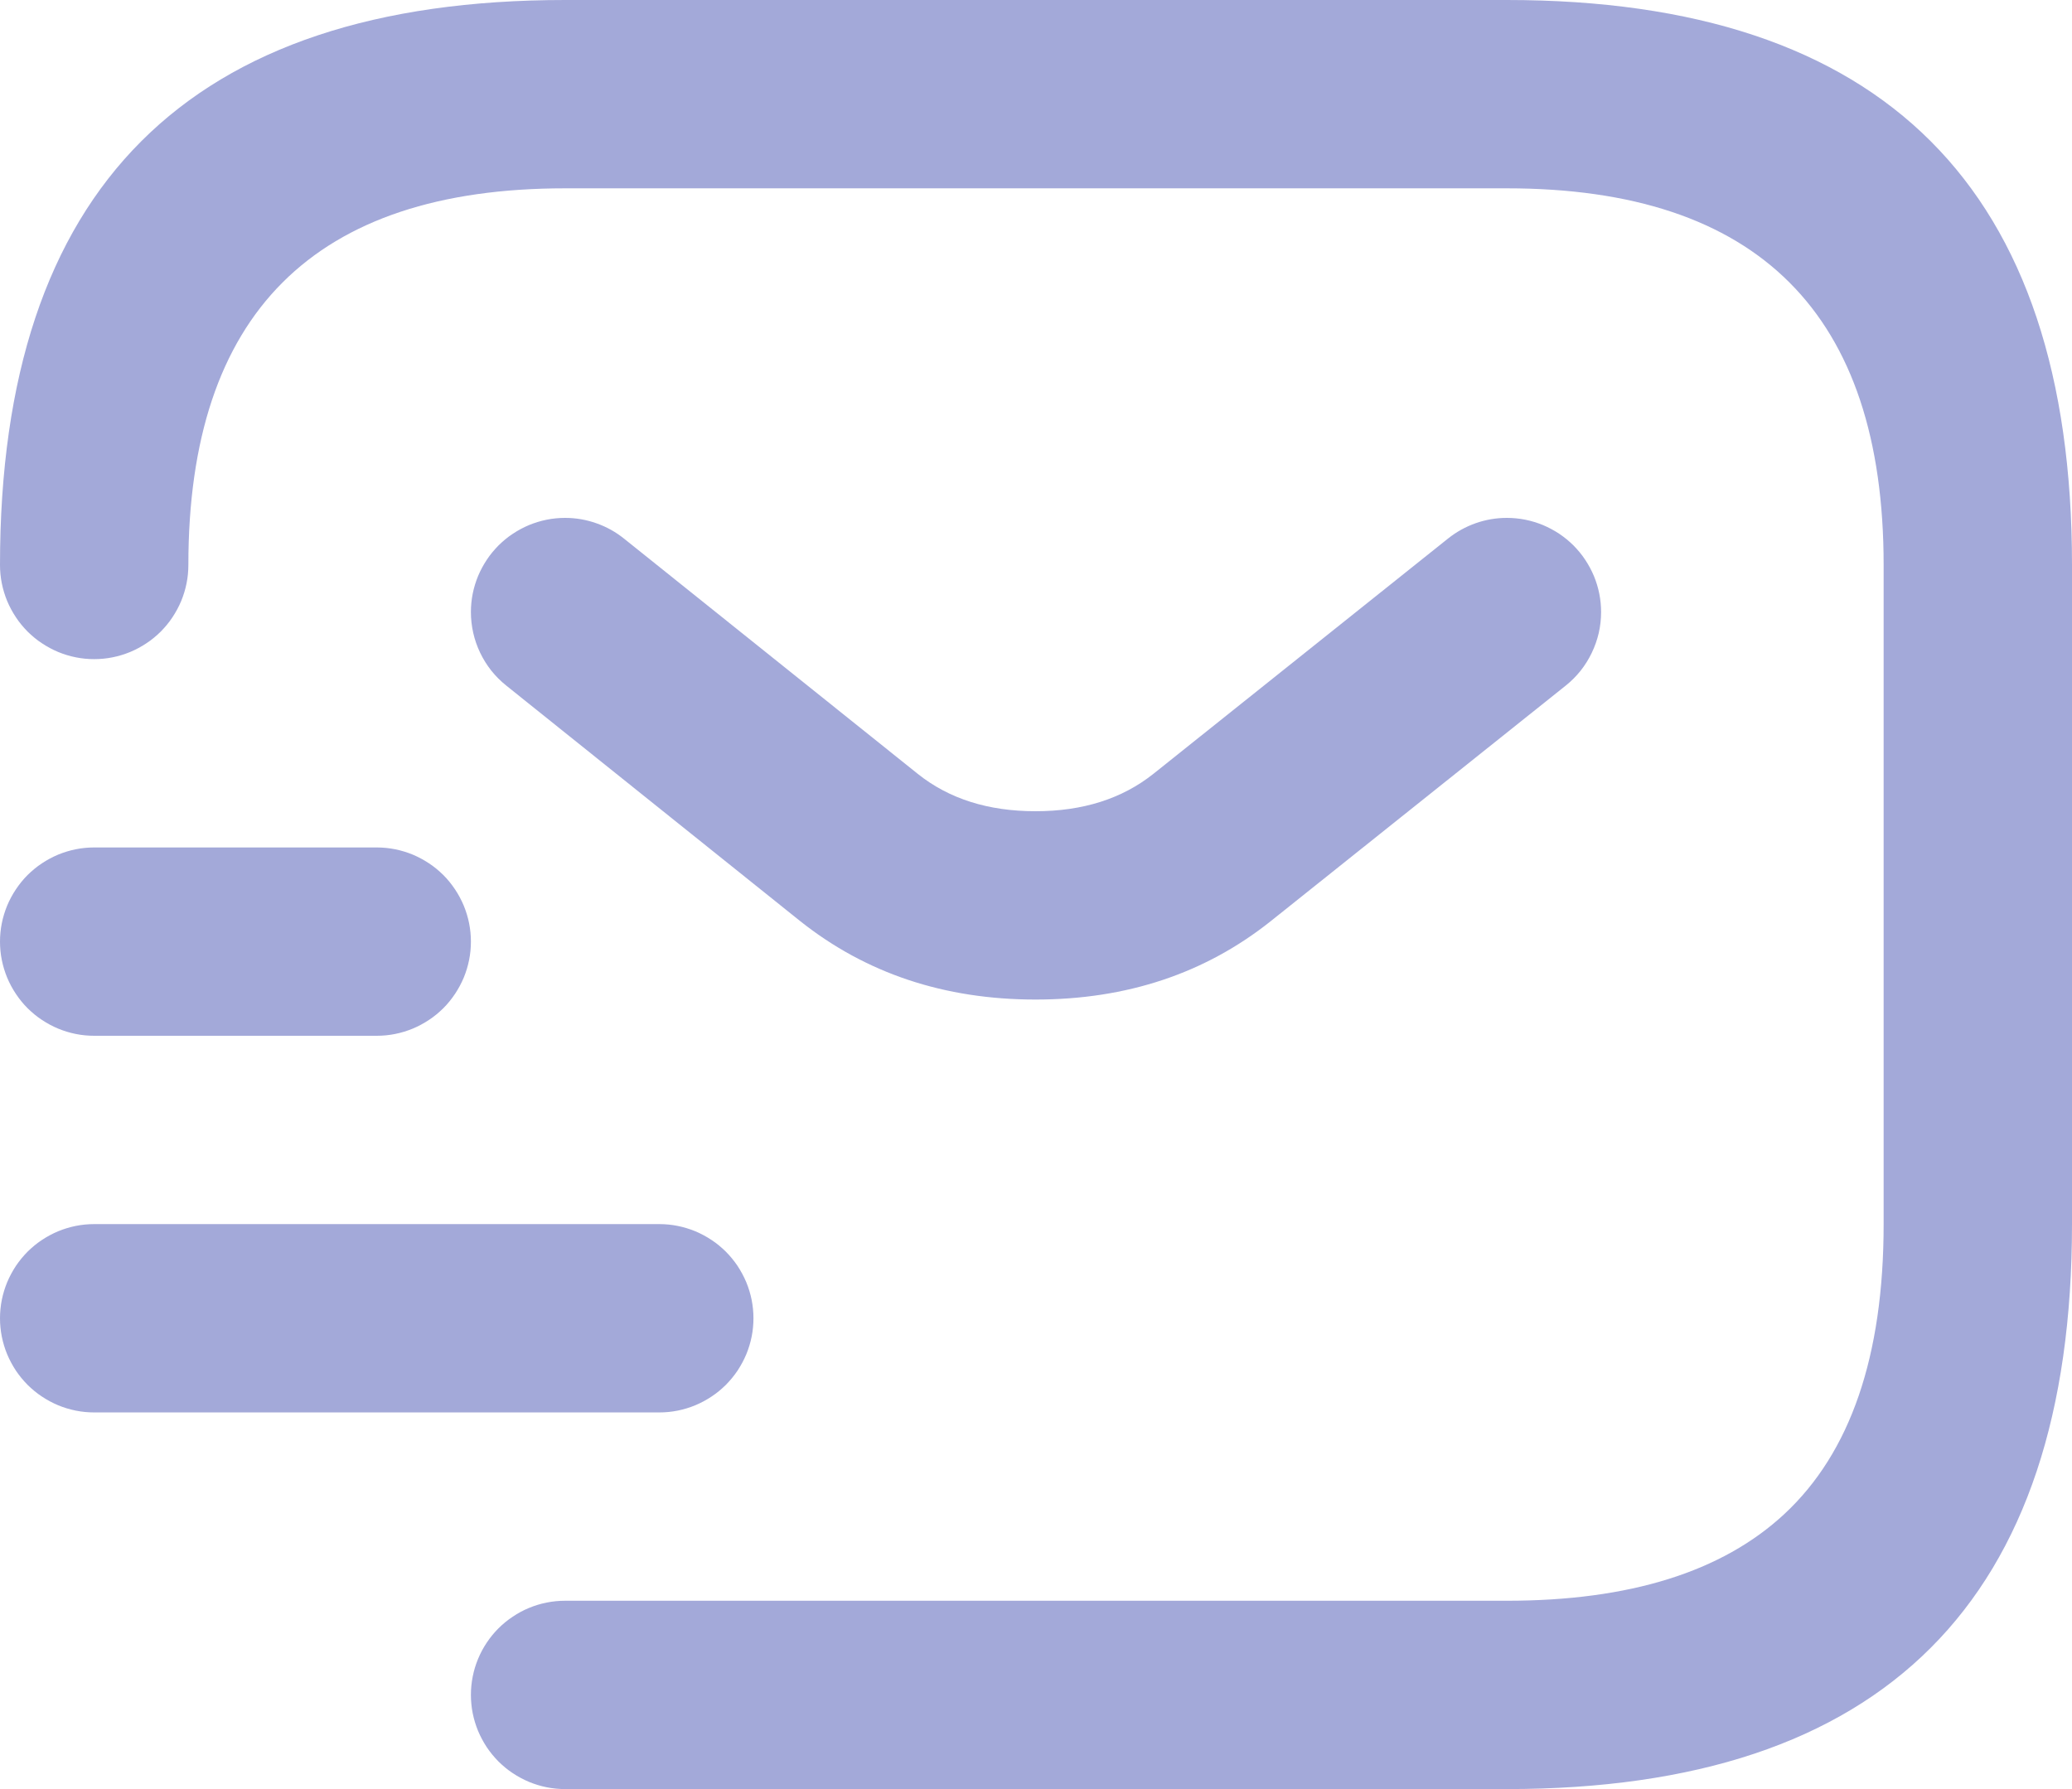 <svg xmlns="http://www.w3.org/2000/svg" xmlns:xlink="http://www.w3.org/1999/xlink" fill="none" version="1.1" width="27.5" height="23.75" viewBox="0 0 27.5 23.75"><g><path d="M7.5,21.25L20,21.25Q22.442,21.25,23.681,20.1Q25,18.875,25,16.25L25,7.5Q25,2.5,20,2.5L7.5,2.5Q2.501,2.5,2.5,7.499L2.5,7.5Q2.5,7.561,2.494,7.623Q2.488,7.684,2.476,7.744Q2.464,7.804,2.446,7.863Q2.428,7.922,2.405,7.978Q2.381,8.035,2.352,8.089Q2.323,8.143,2.289,8.194Q2.255,8.246,2.216,8.293Q2.177,8.34,2.134,8.384Q2.09,8.427,2.043,8.466Q1.996,8.505,1.944,8.539Q1.893,8.573,1.839,8.602Q1.785,8.631,1.728,8.655Q1.672,8.678,1.613,8.696Q1.554,8.714,1.494,8.726Q1.434,8.738,1.373,8.744Q1.311,8.75,1.25,8.75Q1.189,8.75,1.127,8.744Q1.066,8.738,1.006,8.726Q0.946,8.714,0.887,8.696Q0.828,8.678,0.772,8.655Q0.715,8.631,0.661,8.602Q0.607,8.573,0.556,8.539Q0.504,8.505,0.457,8.466Q0.41,8.427,0.366,8.384Q0.323,8.34,0.284,8.293Q0.245,8.246,0.211,8.194Q0.177,8.143,0.148,8.089Q0.119,8.035,0.095,7.978Q0.072,7.922,0.054,7.863Q0.036,7.804,0.024,7.744Q0.012,7.684,0.006,7.623Q0,7.561,0,7.5Q0,0,7.5,0L20,0Q27.5,0,27.5,7.5L27.5,16.25Q27.5,23.75,20,23.75L7.5,23.75Q7.439,23.75,7.377,23.744Q7.316,23.738,7.256,23.726Q7.196,23.714,7.137,23.696Q7.078,23.678,7.022,23.655Q6.965,23.631,6.911,23.602Q6.857,23.573,6.806,23.539Q6.754,23.505,6.707,23.466Q6.66,23.427,6.616,23.384Q6.573,23.34,6.534,23.293Q6.495,23.245,6.461,23.195Q6.427,23.143,6.398,23.089Q6.369,23.035,6.345,22.978Q6.322,22.922,6.304,22.863Q6.286,22.804,6.274,22.744Q6.262,22.684,6.256,22.622Q6.25,22.561,6.25,22.5Q6.25,22.377,6.274,22.256Q6.298,22.135,6.345,22.022Q6.392,21.908,6.461,21.805Q6.529,21.703,6.616,21.616Q6.703,21.529,6.806,21.461Q6.908,21.392,7.022,21.345Q7.135,21.298,7.256,21.274Q7.377,21.25,7.5,21.25ZM8.282,7.15L12.182,10.274Q12.802,10.769,13.744,10.769Q14.685,10.769,15.309,10.272L19.22,7.148Q19.386,7.016,19.587,6.945Q19.787,6.875,20,6.875Q20.061,6.875,20.122,6.881Q20.184,6.887,20.244,6.899Q20.304,6.911,20.363,6.929Q20.422,6.947,20.478,6.97Q20.535,6.994,20.589,7.023Q20.643,7.052,20.695,7.086Q20.745,7.12,20.793,7.159Q20.84,7.198,20.884,7.241Q20.927,7.285,20.966,7.332Q21.005,7.379,21.039,7.431Q21.073,7.482,21.102,7.536Q21.131,7.59,21.155,7.647Q21.178,7.703,21.196,7.762Q21.214,7.821,21.226,7.881Q21.238,7.941,21.244,8.002Q21.25,8.064,21.25,8.125Q21.25,8.266,21.219,8.403Q21.187,8.54,21.126,8.667Q21.065,8.794,20.978,8.904Q20.89,9.014,20.78,9.102L20.78,9.102L16.866,12.228Q15.559,13.269,13.744,13.269Q11.929,13.269,10.618,12.226L6.719,9.101L6.718,9.1Q6.609,9.013,6.521,8.903Q6.434,8.793,6.373,8.666Q6.312,8.539,6.281,8.402Q6.25,8.265,6.25,8.125Q6.25,8.064,6.256,8.002Q6.262,7.941,6.274,7.881Q6.286,7.821,6.304,7.762Q6.322,7.703,6.345,7.647Q6.369,7.59,6.398,7.536Q6.427,7.482,6.461,7.431Q6.495,7.379,6.534,7.332Q6.573,7.285,6.616,7.241Q6.66,7.198,6.707,7.159Q6.754,7.12,6.806,7.086Q6.857,7.052,6.911,7.023Q6.965,6.994,7.022,6.97Q7.078,6.947,7.137,6.929Q7.196,6.911,7.256,6.899Q7.316,6.887,7.377,6.881Q7.439,6.875,7.5,6.875Q7.713,6.875,7.914,6.946Q8.115,7.016,8.282,7.15L8.282,7.15ZM1.25,11.25L5,11.25Q5.061,11.25,5.123,11.256Q5.184,11.262,5.244,11.274Q5.304,11.286,5.363,11.304Q5.422,11.322,5.478,11.345Q5.535,11.369,5.589,11.398Q5.643,11.427,5.694,11.461Q5.746,11.495,5.793,11.534Q5.84,11.573,5.884,11.616Q5.927,11.659,5.966,11.707Q6.005,11.755,6.039,11.806Q6.073,11.857,6.102,11.911Q6.131,11.965,6.155,12.022Q6.178,12.078,6.196,12.137Q6.214,12.196,6.226,12.256Q6.238,12.316,6.244,12.377Q6.25,12.439,6.25,12.5Q6.25,12.561,6.244,12.623Q6.238,12.684,6.226,12.744Q6.214,12.804,6.196,12.863Q6.178,12.922,6.155,12.978Q6.131,13.035,6.102,13.089Q6.073,13.143,6.039,13.194Q6.005,13.245,5.966,13.293Q5.927,13.341,5.884,13.384Q5.84,13.427,5.793,13.466Q5.746,13.505,5.694,13.539Q5.643,13.573,5.589,13.602Q5.535,13.631,5.478,13.655Q5.422,13.678,5.363,13.696Q5.304,13.714,5.244,13.726Q5.184,13.738,5.123,13.744Q5.061,13.75,5,13.75L1.25,13.75Q1.189,13.75,1.127,13.744Q1.066,13.738,1.006,13.726Q0.946,13.714,0.887,13.696Q0.828,13.678,0.772,13.655Q0.715,13.631,0.661,13.602Q0.607,13.573,0.556,13.539Q0.504,13.505,0.457,13.466Q0.41,13.427,0.366,13.384Q0.323,13.341,0.284,13.293Q0.245,13.245,0.211,13.194Q0.177,13.143,0.148,13.089Q0.119,13.035,0.095,12.978Q0.072,12.922,0.054,12.863Q0.036,12.804,0.024,12.744Q0.012,12.684,0.006,12.623Q0,12.561,0,12.5Q0,12.439,0.006,12.377Q0.012,12.316,0.024,12.256Q0.036,12.196,0.054,12.137Q0.072,12.078,0.095,12.022Q0.119,11.965,0.148,11.911Q0.177,11.857,0.211,11.806Q0.245,11.755,0.284,11.707Q0.323,11.659,0.366,11.616Q0.41,11.573,0.457,11.534Q0.504,11.495,0.556,11.461Q0.607,11.427,0.661,11.398Q0.715,11.369,0.772,11.345Q0.828,11.322,0.887,11.304Q0.946,11.286,1.006,11.274Q1.066,11.262,1.127,11.256Q1.189,11.25,1.25,11.25ZM8.75,16.25Q8.811,16.25,8.873,16.256Q8.934,16.262,8.994,16.274Q9.054,16.286,9.113,16.304Q9.172,16.322,9.228,16.345Q9.285,16.369,9.339,16.398Q9.393,16.427,9.444,16.461Q9.496,16.495,9.543,16.534Q9.59,16.573,9.634,16.616Q9.677,16.66,9.716,16.707Q9.755,16.755,9.789,16.805Q9.823,16.857,9.852,16.911Q9.881,16.965,9.905,17.022Q9.928,17.078,9.946,17.137Q9.964,17.196,9.976,17.256Q9.988,17.316,9.994,17.378Q10,17.439,10,17.5Q10,17.561,9.994,17.622Q9.988,17.684,9.976,17.744Q9.964,17.804,9.946,17.863Q9.928,17.922,9.905,17.978Q9.881,18.035,9.852,18.089Q9.823,18.143,9.789,18.195Q9.755,18.245,9.716,18.293Q9.677,18.34,9.634,18.384Q9.59,18.427,9.543,18.466Q9.496,18.505,9.444,18.539Q9.393,18.573,9.339,18.602Q9.285,18.631,9.228,18.655Q9.172,18.678,9.113,18.696Q9.054,18.714,8.994,18.726Q8.934,18.738,8.873,18.744Q8.811,18.75,8.75,18.75L1.25,18.75Q1.189,18.75,1.127,18.744Q1.066,18.738,1.006,18.726Q0.946,18.714,0.887,18.696Q0.828,18.678,0.772,18.655Q0.715,18.631,0.661,18.602Q0.607,18.573,0.556,18.539Q0.504,18.505,0.457,18.466Q0.41,18.427,0.366,18.384Q0.323,18.34,0.284,18.293Q0.245,18.245,0.211,18.195Q0.177,18.143,0.148,18.089Q0.119,18.035,0.095,17.978Q0.072,17.922,0.054,17.863Q0.036,17.804,0.024,17.744Q0.012,17.684,0.006,17.622Q0,17.561,0,17.5Q0,17.439,0.006,17.378Q0.012,17.316,0.024,17.256Q0.036,17.196,0.054,17.137Q0.072,17.078,0.095,17.022Q0.119,16.965,0.148,16.911Q0.177,16.857,0.211,16.805Q0.245,16.755,0.284,16.707Q0.323,16.66,0.366,16.616Q0.41,16.573,0.457,16.534Q0.504,16.495,0.556,16.461Q0.607,16.427,0.661,16.398Q0.715,16.369,0.772,16.345Q0.828,16.322,0.887,16.304Q0.946,16.286,1.006,16.274Q1.066,16.262,1.127,16.256Q1.189,16.25,1.25,16.25L8.75,16.25Z" fill-rule="evenodd" fill="#A3A9D9" fill-opacity="1"/></g></svg>